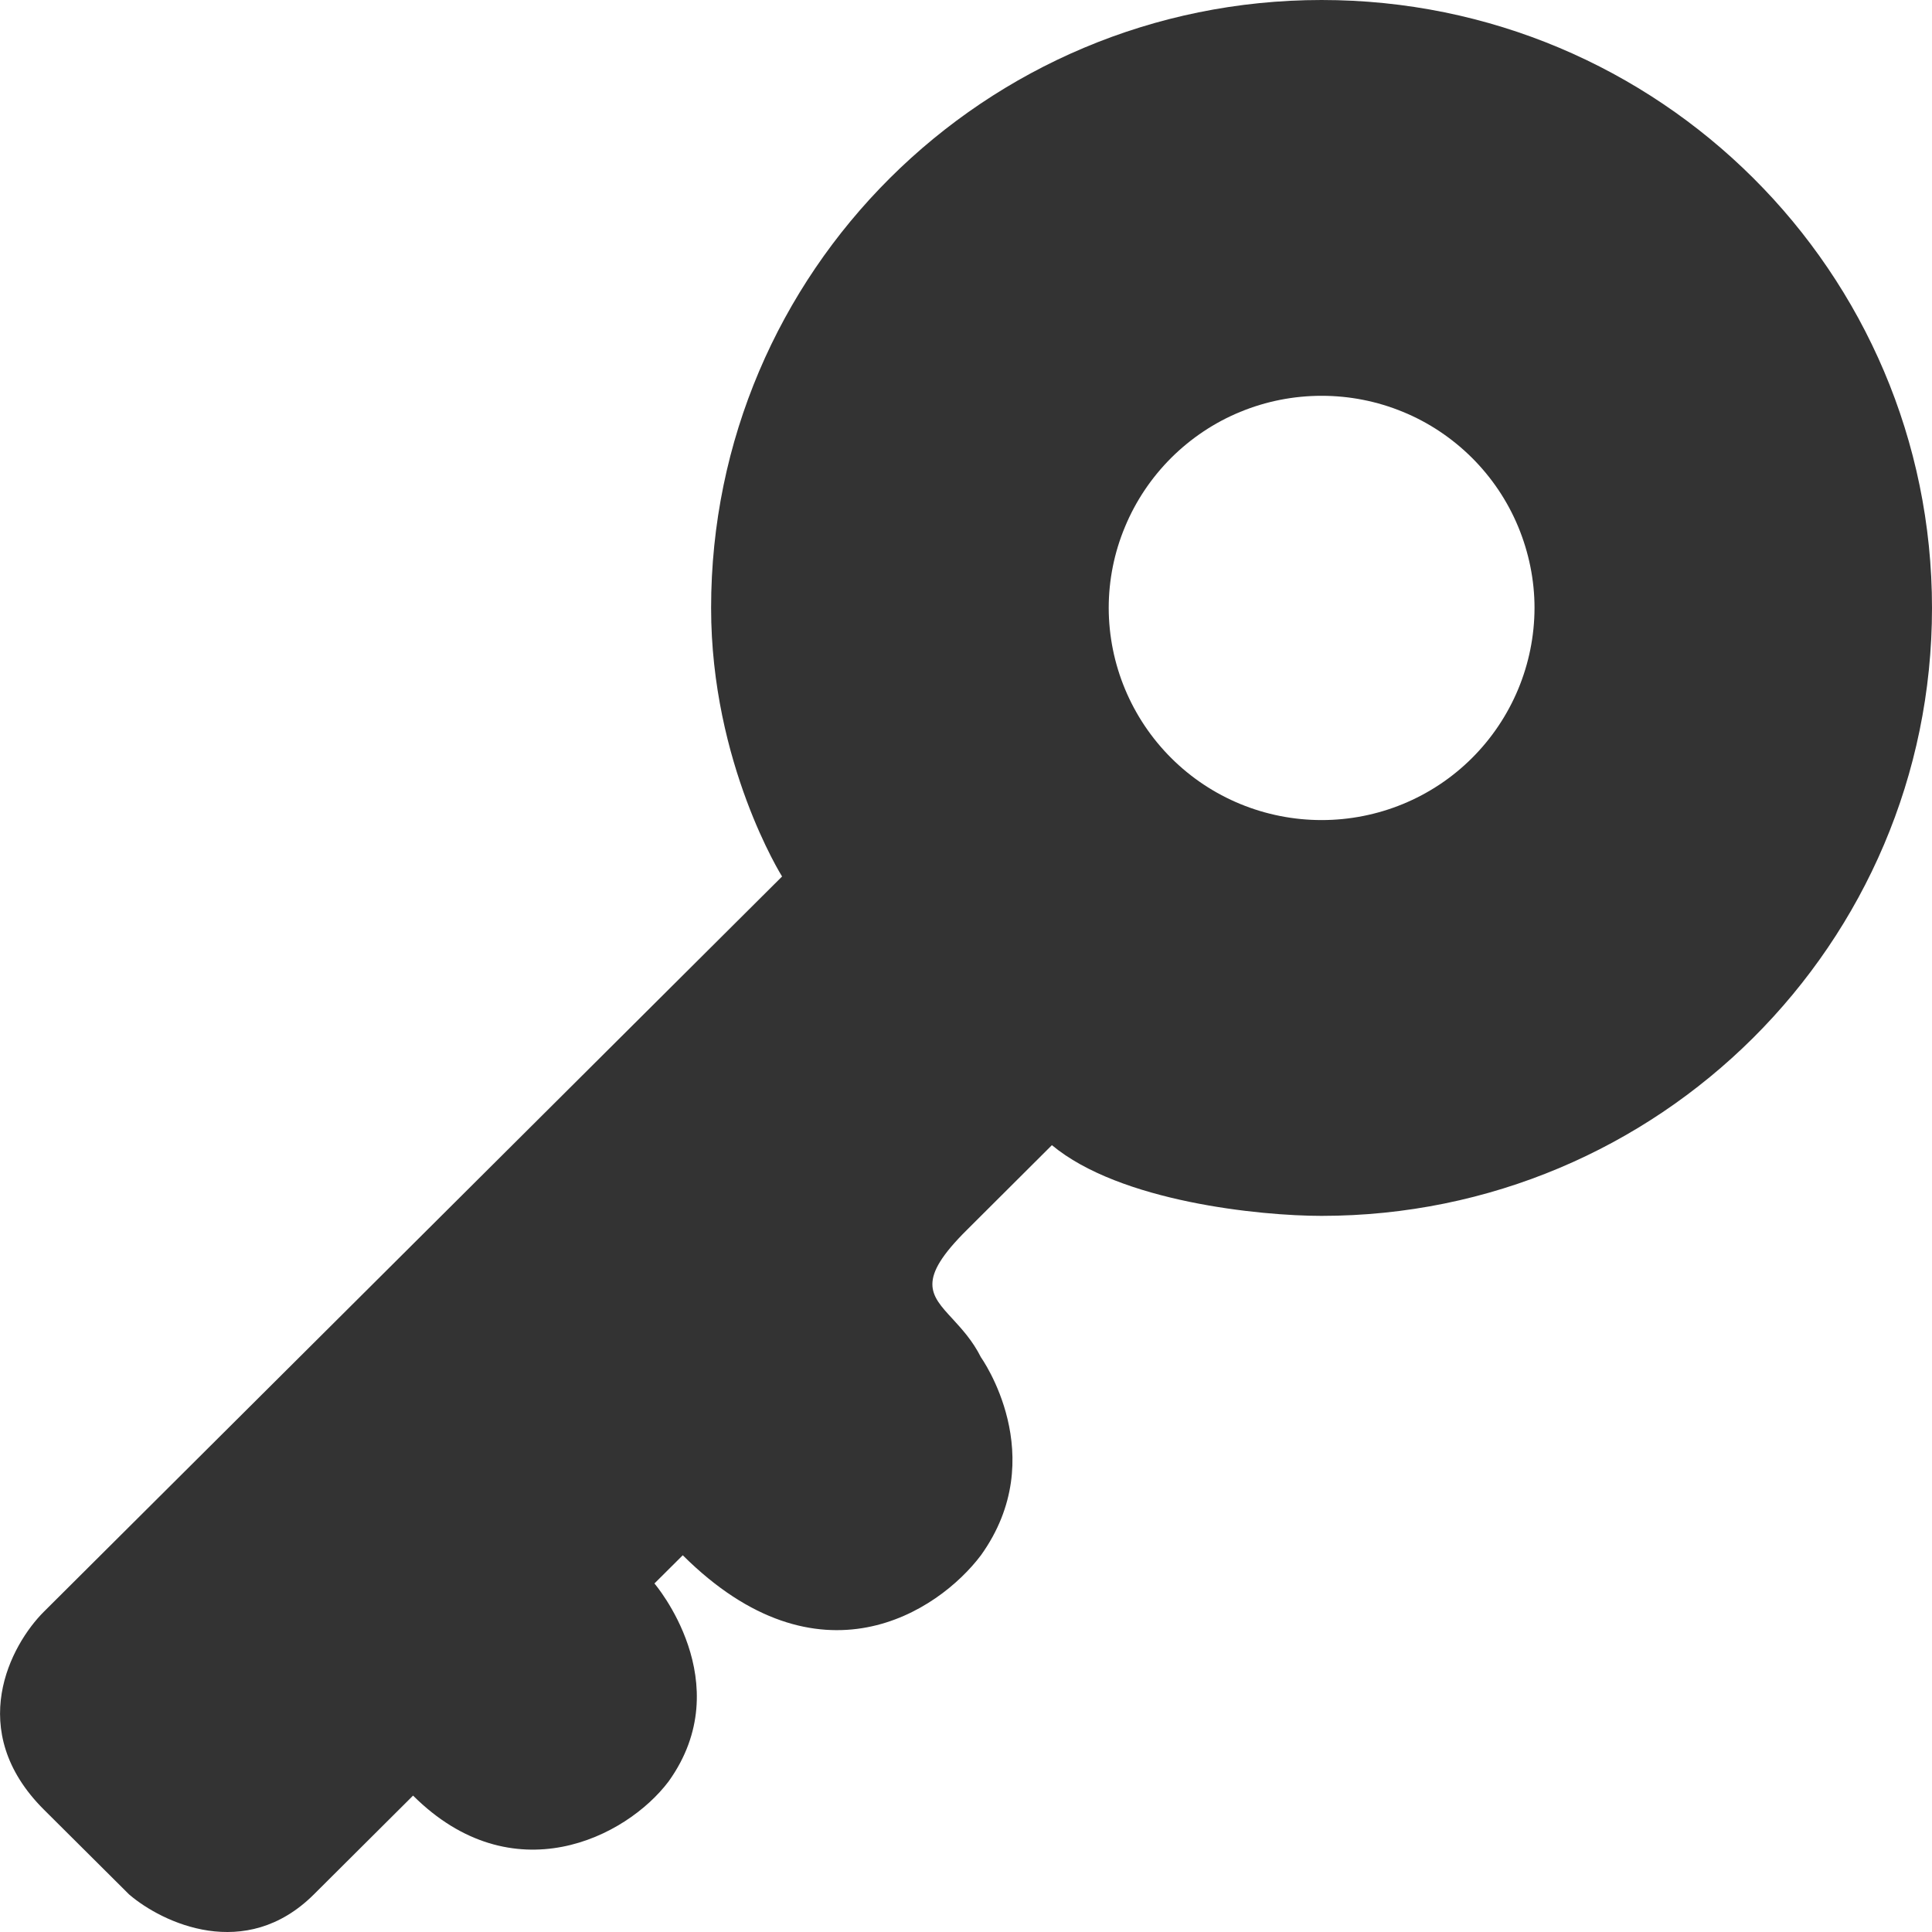 <svg width="15" height="15" viewBox="0 0 15 15" fill="none" xmlns="http://www.w3.org/2000/svg">
<path fill-rule="evenodd" clip-rule="evenodd" d="M15 4.72C15 7.327 12.878 9.44 10.26 9.44C9.783 9.44 8.696 9.331 8.167 8.891L7.506 9.55C7.116 9.937 7.221 10.051 7.395 10.239C7.467 10.318 7.551 10.408 7.616 10.538C7.616 10.538 8.167 11.306 7.616 12.075C7.285 12.514 6.359 13.128 5.301 12.075L5.081 12.294C5.081 12.294 5.742 13.063 5.191 13.831C4.86 14.27 3.978 14.709 3.207 13.941L2.436 14.709C1.906 15.236 1.26 14.929 1.003 14.709L0.341 14.05C-0.276 13.435 0.084 12.769 0.341 12.513L6.072 6.805C6.072 6.805 5.521 5.928 5.521 4.72C5.521 2.113 7.644 0 10.261 0C12.879 0 15 2.113 15 4.72ZM10.261 6.367C10.698 6.367 11.118 6.195 11.428 5.886C11.738 5.577 11.913 5.158 11.914 4.72C11.914 4.504 11.87 4.289 11.787 4.089C11.704 3.889 11.582 3.708 11.429 3.555C11.275 3.402 11.093 3.28 10.893 3.198C10.692 3.115 10.478 3.073 10.261 3.073C10.044 3.073 9.83 3.115 9.629 3.198C9.429 3.28 9.247 3.402 9.093 3.555C8.94 3.708 8.818 3.889 8.735 4.089C8.651 4.289 8.608 4.504 8.608 4.72C8.609 5.158 8.784 5.577 9.094 5.886C9.404 6.195 9.824 6.367 10.261 6.367Z" fill="#333333"/>
</svg>
